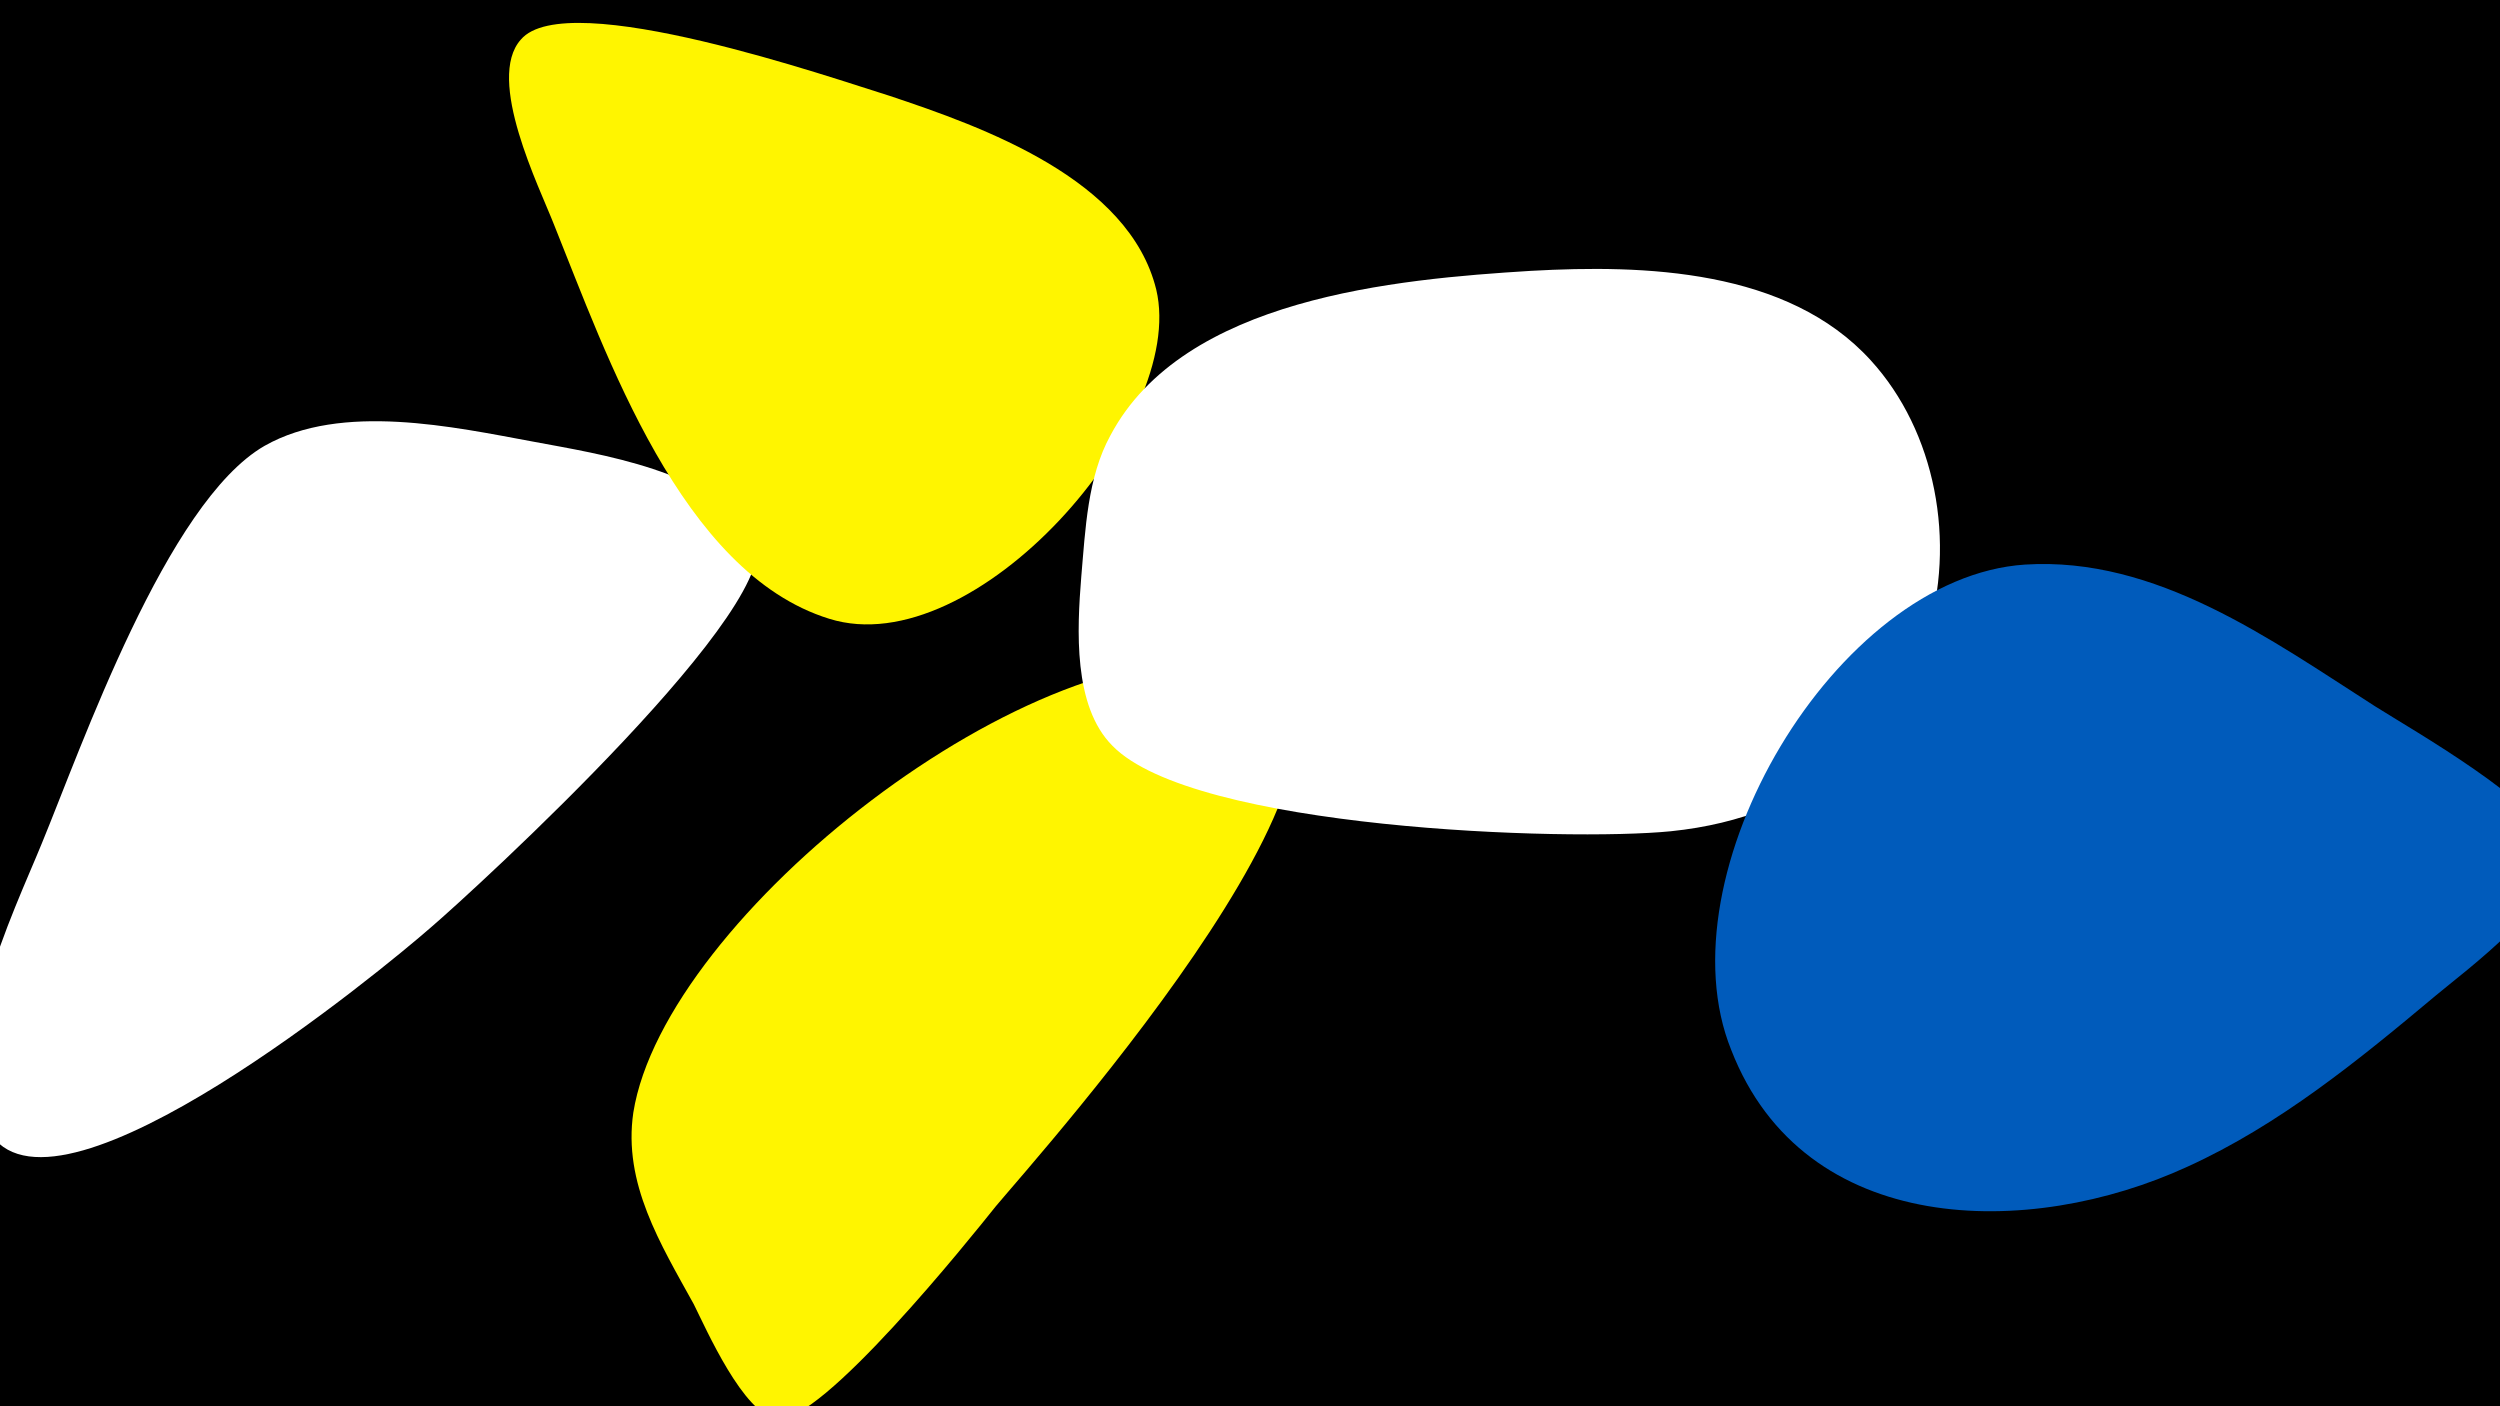 <svg width="1200" height="675" viewBox="-500 -500 1200 675" xmlns="http://www.w3.org/2000/svg"><path d="M-500-500h1200v675h-1200z" fill="#000"/><path d="M-138-243c-20-31-74-39-106-45-38-7-92-19-129 2-47 27-88 145-107 191-13 32-49 105-24 140 34 47 187-79 211-100 21-18 174-158 155-188z"  fill="#fff" /><path d="M95-181c-98-19-276 121-291 215-5 34 13 63 29 92 6 12 24 53 40 55 21 3 93-87 105-102 20-24 215-241 117-260z"  fill="#fff500" /><path d="M-73-454c-26-8-155-53-177-27-17 19 9 71 16 89 25 62 61 167 132 189 70 22 172-95 157-158-13-53-83-78-128-93z"  fill="#fff500" /><path d="M235-370c-65 4-167 13-202 79-11 20-12 45-14 68-2 25-4 62 15 81 39 40 218 46 268 41 137-14 158-158 96-226-40-44-109-46-163-43z"  fill="#fff" /><path d="M727-93c-8-22-68-56-87-68-50-32-105-72-168-68-91 6-175 149-141 233 35 90 143 91 219 56 44-20 82-51 119-82 13-11 65-49 58-71z"  fill="#005bbb" /></svg>